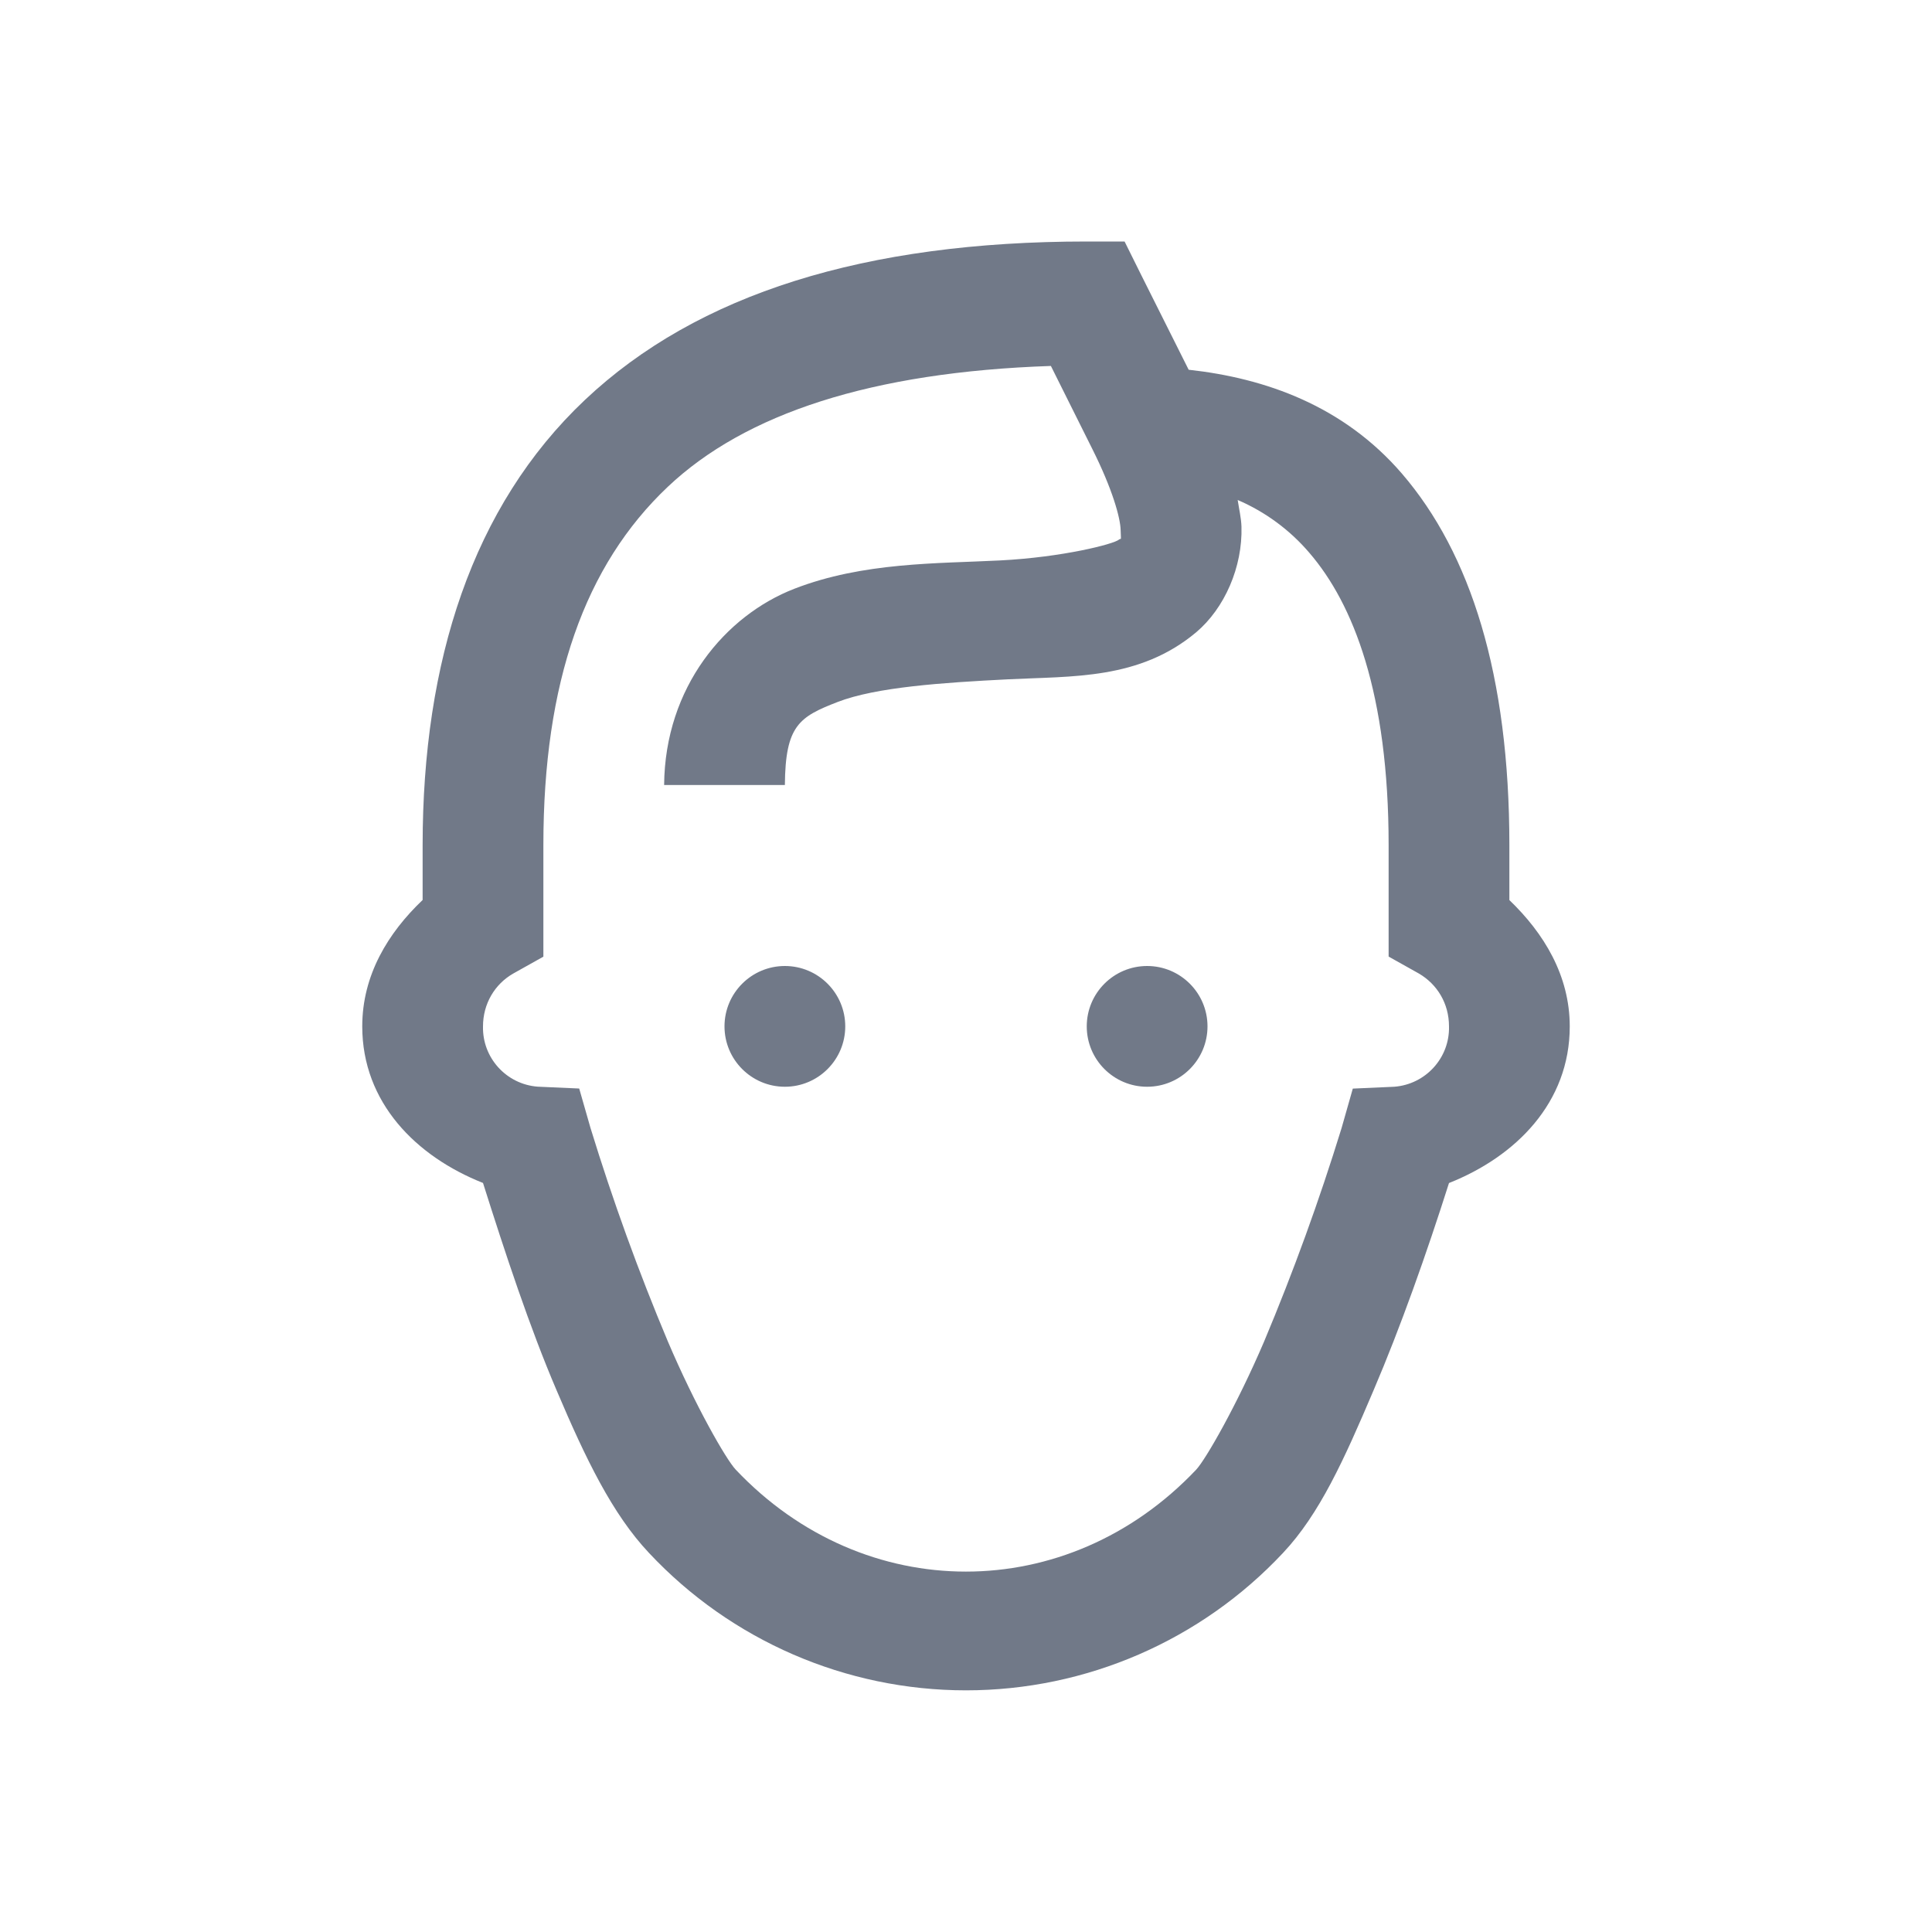 <svg xmlns="http://www.w3.org/2000/svg" width="24" height="24" viewBox="0 0 24 24">
    <path fill="#717988" d="M13.5 3c-2.75 0-4.835.647-6.235 1.969C5.867 6.29 5.25 8.219 5.25 10.5v.68c-.429.408-.75.933-.75 1.57 0 .945.668 1.616 1.5 1.945.277.876.58 1.795.915 2.578.364.857.693 1.536 1.147 2.018 1.02 1.089 2.446 1.707 3.938 1.707s2.918-.618 3.938-1.707c.454-.482.76-1.161 1.124-2.018.335-.783.66-1.702.938-2.577.832-.33 1.5-1 1.5-1.945 0-.635-.323-1.16-.75-1.57V10.5c0-2.118-.482-3.625-1.335-4.617-.724-.84-1.691-1.185-2.649-1.29l-.586-1.17L13.97 3h-.47zm-.445 1.547l.515 1.032c.25.499.348.855.351 1.007.005.153.01.09-.022.118-.065.055-.697.218-1.477.258-.78.04-1.699.02-2.555.352-.855.332-1.607 1.22-1.617 2.438h1.5c.006-.74.178-.847.656-1.032.479-.185 1.304-.24 2.11-.281.806-.041 1.637.008 2.344-.585.352-.298.577-.81.562-1.313-.004-.11-.03-.217-.047-.33.344.148.649.373.891.657.544.632.984 1.743.984 3.632v1.383l.375.21c.228.133.375.372.375.657.01.391-.29.72-.68.75l-.515.023-.14.492c-.277.899-.598 1.783-.962 2.65-.338.791-.726 1.466-.844 1.592-1.598 1.688-4.123 1.688-5.719 0-.12-.126-.506-.8-.844-1.594-.364-.866-.684-1.75-.96-2.649l-.141-.492-.516-.023c-.39-.03-.688-.359-.679-.749 0-.28.145-.524.375-.656l.375-.21V10.5c0-2.023.513-3.477 1.547-4.454.96-.907 2.528-1.425 4.758-1.5v.001zM9.75 12c-.414 0-.75.336-.75.75s.336.75.75.75.75-.336.75-.75-.336-.75-.75-.75zm4.5 0c-.414 0-.75.336-.75.75s.336.75.75.75.75-.336.75-.75-.336-.75-.75-.75z"/>
</svg>
